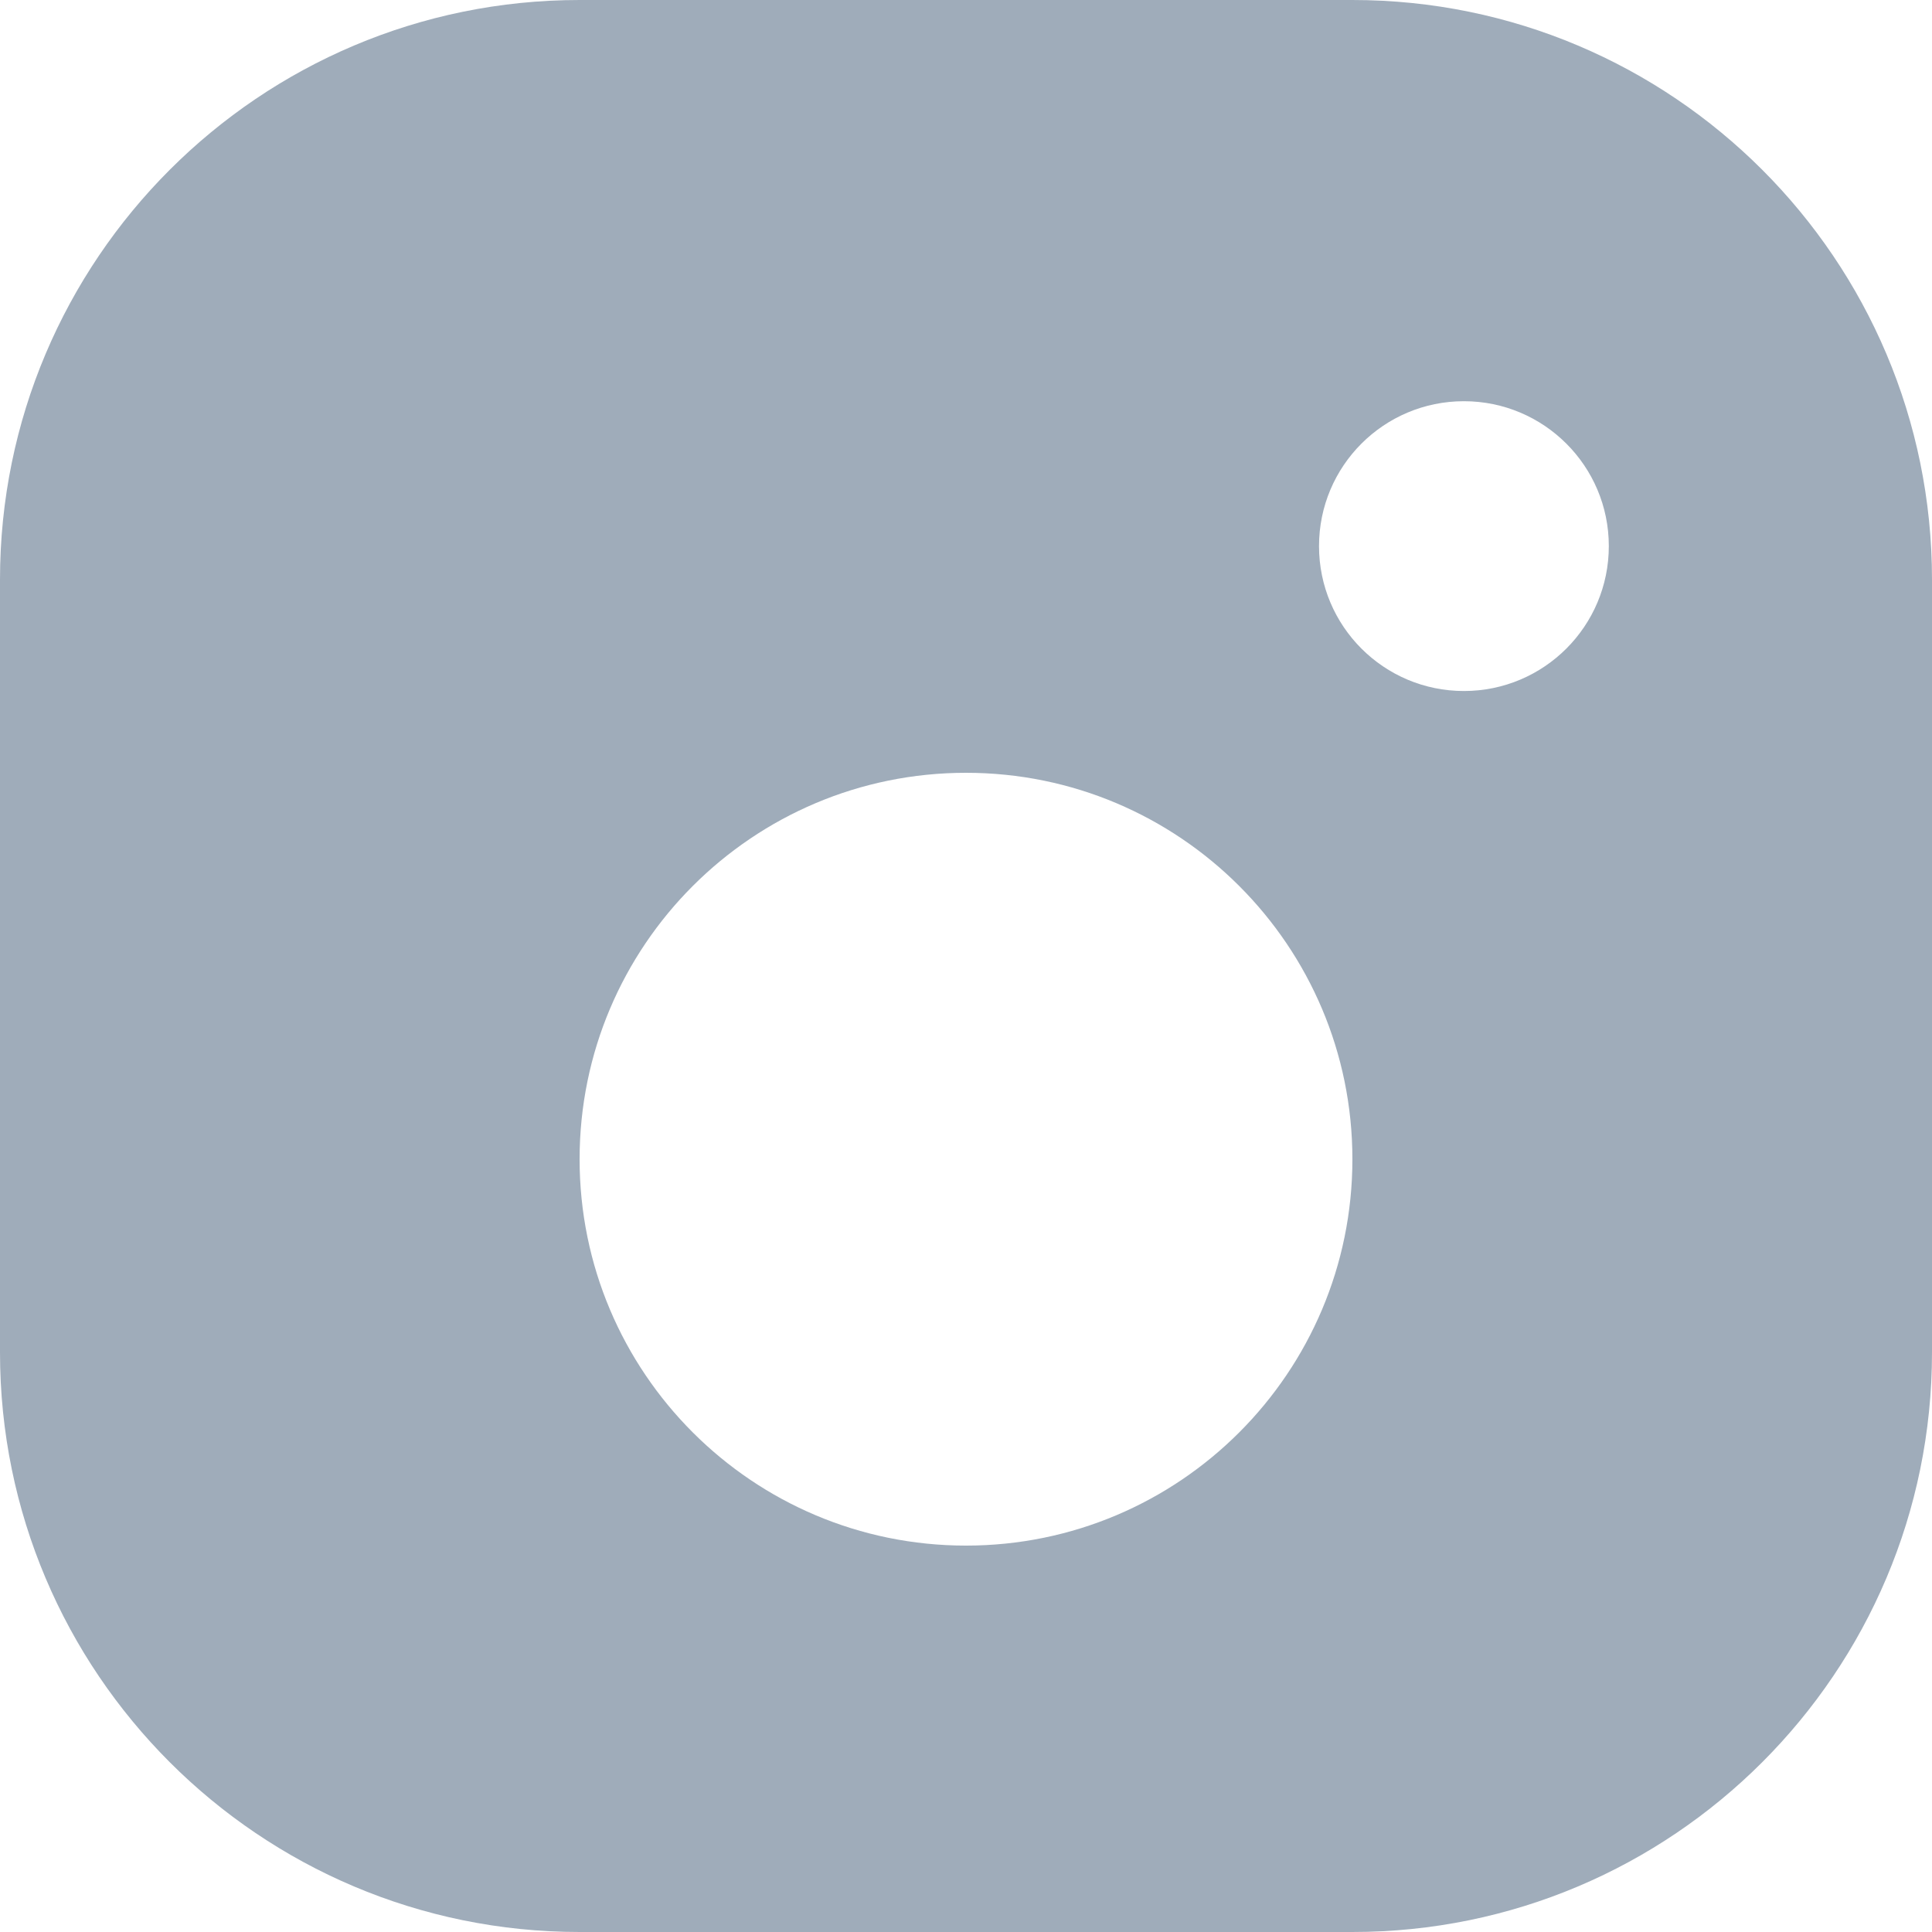 <svg width="18" height="18" viewBox="0 0 18 18" fill="none" xmlns="http://www.w3.org/2000/svg">
<path fill-rule="evenodd" clip-rule="evenodd" d="M0 5.4C0 2.418 2.418 0 5.4 0H12.6C15.582 0 18 2.418 18 5.4V12.6C18 15.582 15.582 18 12.6 18H5.4C2.418 18 0 15.582 0 12.6V5.4ZM12.6 10.8C12.6 12.788 10.988 14.4 9 14.4C7.012 14.4 5.4 12.788 5.4 10.8C5.4 8.812 7.012 7.2 9 7.2C10.988 7.2 12.6 8.812 12.6 10.8ZM13.639 6.438C14.384 6.438 14.989 5.834 14.989 5.088C14.989 4.342 14.384 3.738 13.639 3.738C12.893 3.738 12.289 4.342 12.289 5.088C12.289 5.834 12.893 6.438 13.639 6.438Z" fill="#9FACBA"/>
</svg>
